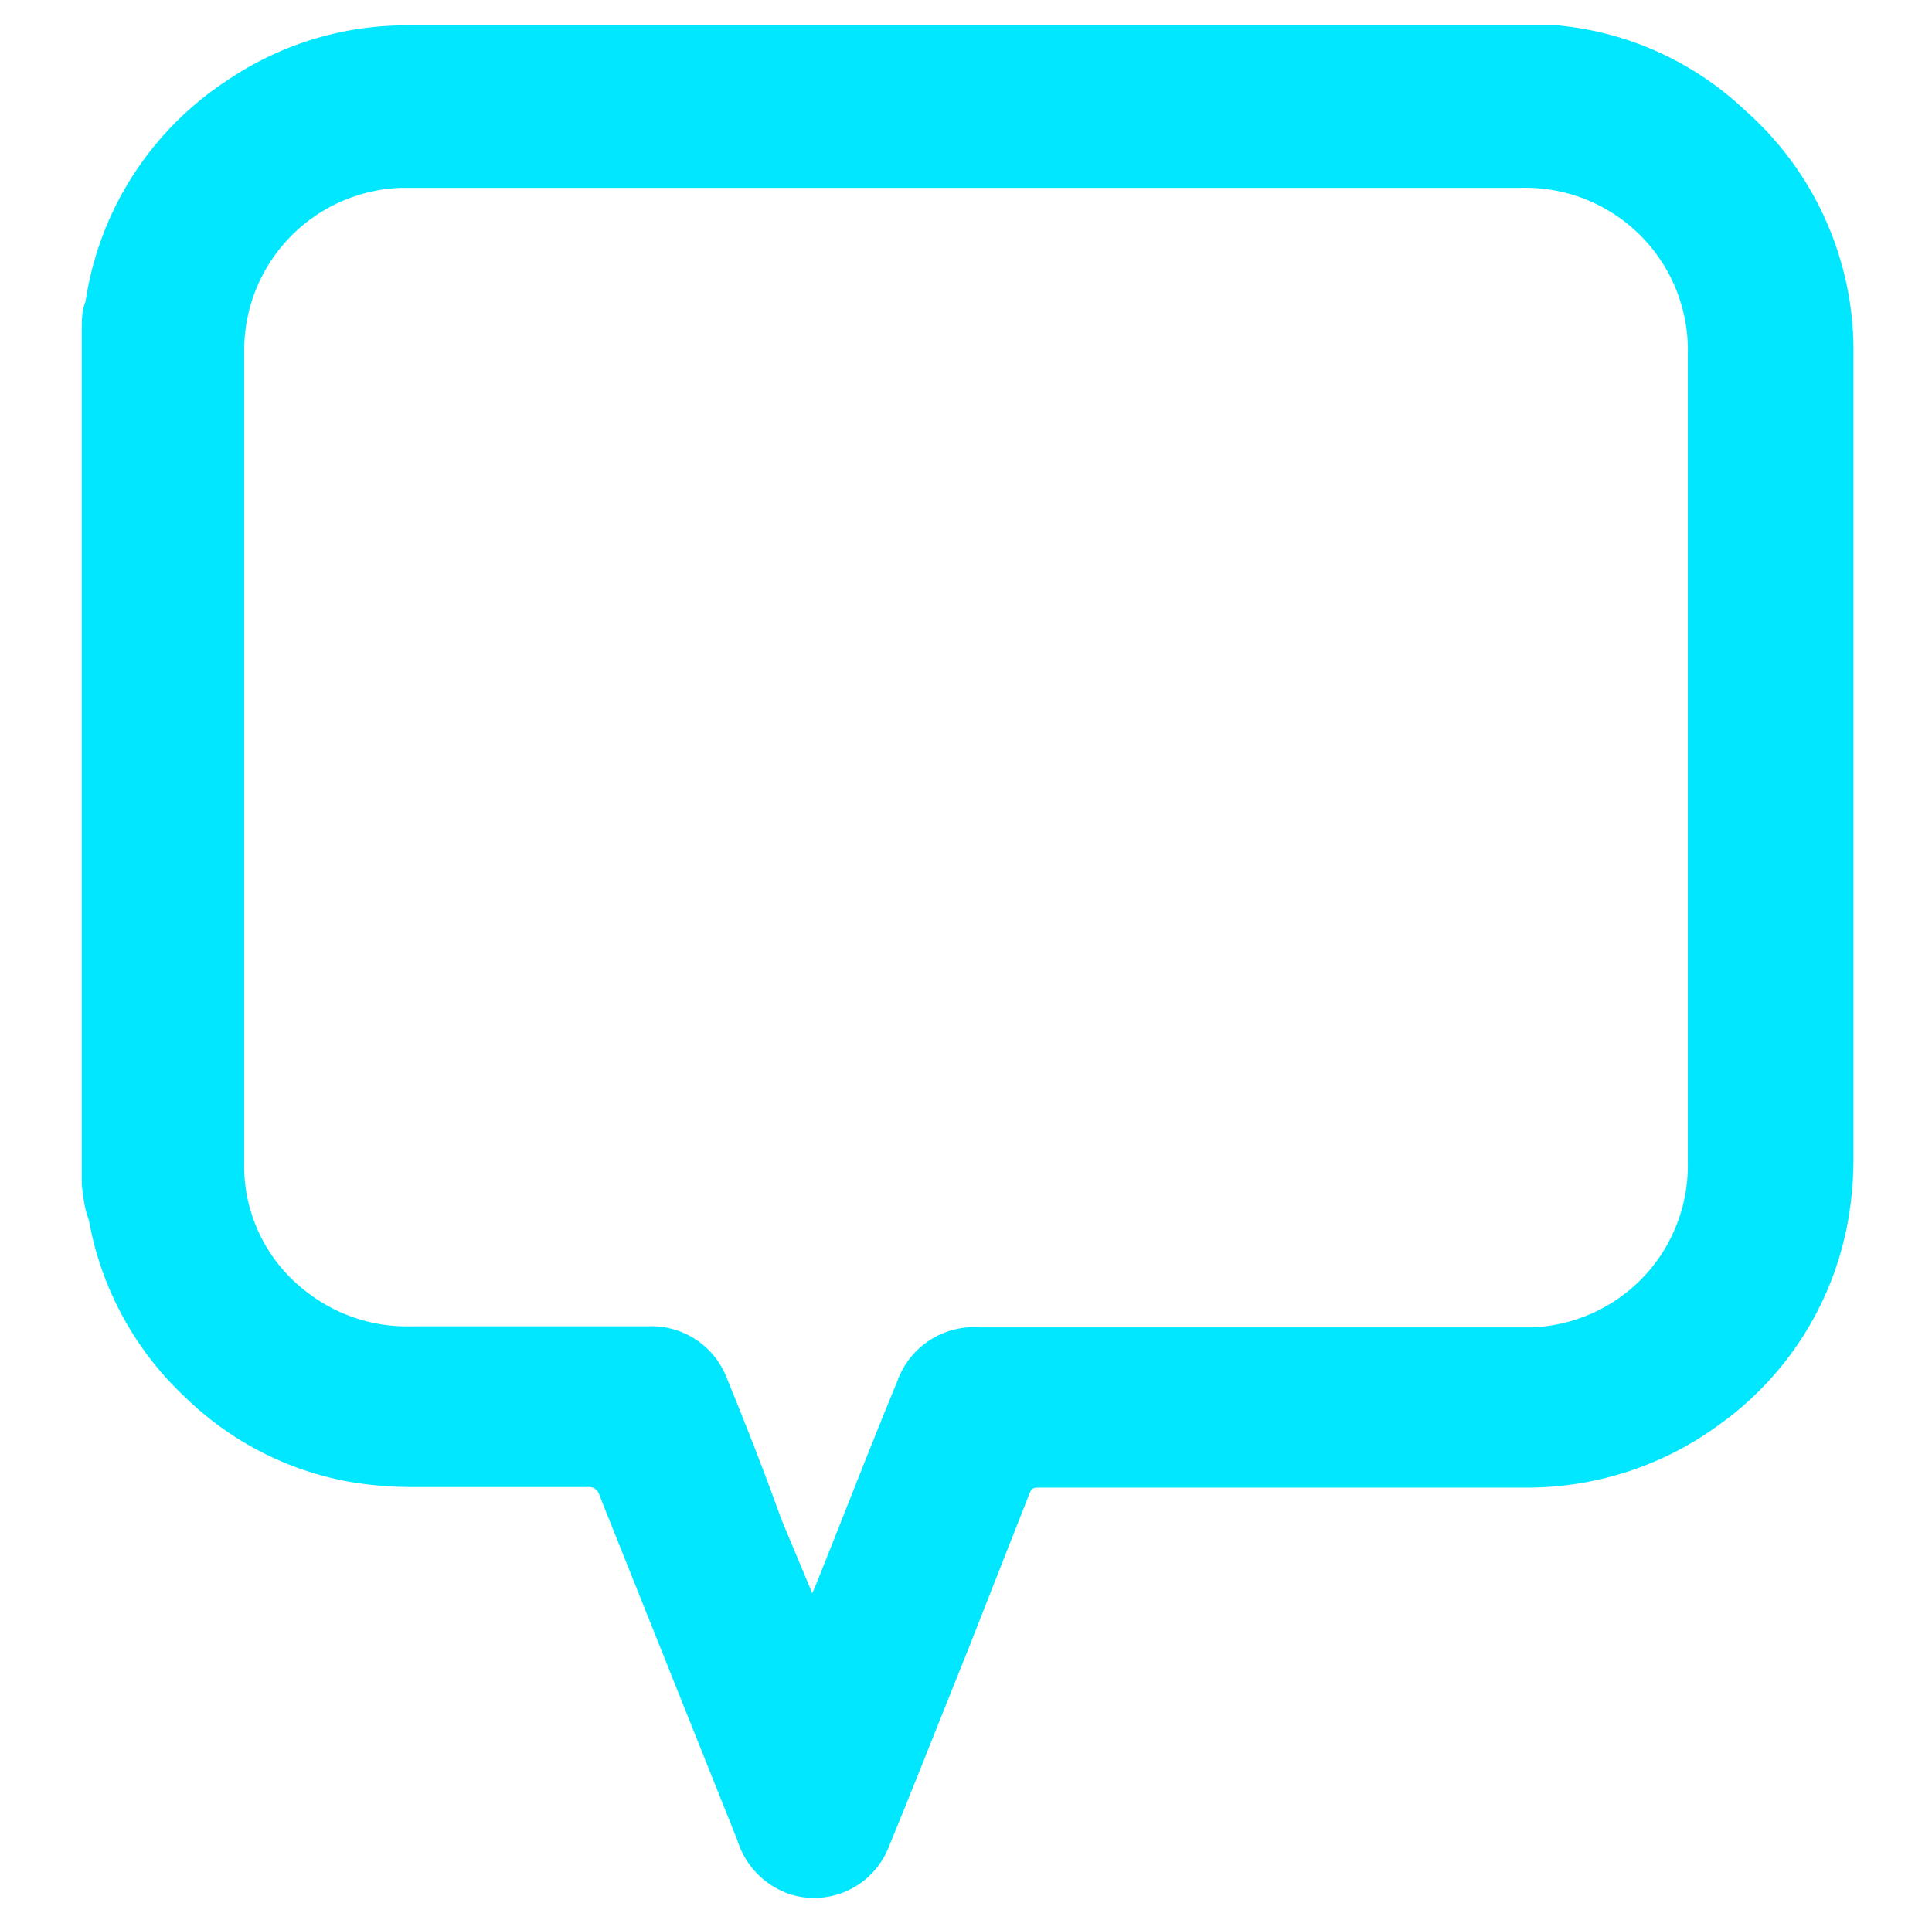 <svg id="Capa_1" data-name="Capa 1" xmlns="http://www.w3.org/2000/svg" viewBox="0 0 35.68 35.52"><defs><style>.cls-1{fill:#00e7ff;}</style></defs><title>Clinica_prop</title><g id="WRhOz6.tif"><path class="cls-1" d="M1.51,21.89V6.1c0-.18,0-.36.07-.53a5.92,5.92,0,0,1,2.64-4.1,5.87,5.87,0,0,1,3.37-1h20.5l.68,0a5.82,5.82,0,0,1,3.46,1.57,5.92,5.92,0,0,1,2,4.51q0,7.41,0,14.84a6.71,6.71,0,0,1-.09,1.1,5.91,5.91,0,0,1-2.42,3.85,6,6,0,0,1-3.59,1.14c-3.31,0-.24,0-3.55,0H19.19c-.08,0-.13,0-.17.09l-1.18,3c-.48,1.19-.95,2.39-1.44,3.58a1.48,1.48,0,0,1-1.78.85,1.52,1.52,0,0,1-1-1l-2.55-6.38a.2.2,0,0,0-.22-.15c-1.07,0-2.14,0-3.21,0a6.94,6.94,0,0,1-1.2-.1,5.81,5.81,0,0,1-3-1.54,5.91,5.91,0,0,1-1.8-3.3C1.56,22.34,1.54,22.11,1.51,21.89ZM15,29.43l.05-.11c.51-1.27,1-2.54,1.52-3.8a1.5,1.5,0,0,1,1.52-1H28.3a3,3,0,0,0,2.3-1.23,3,3,0,0,0,.57-1.83V6.56a3,3,0,0,0-3.09-3.09H7.41a3,3,0,0,0-2.9,3v15a2.92,2.92,0,0,0,1.2,2.43,3,3,0,0,0,1.9.6H12a1.49,1.49,0,0,1,1.42.95c.35.86.69,1.72,1,2.59Z"/></g></svg>